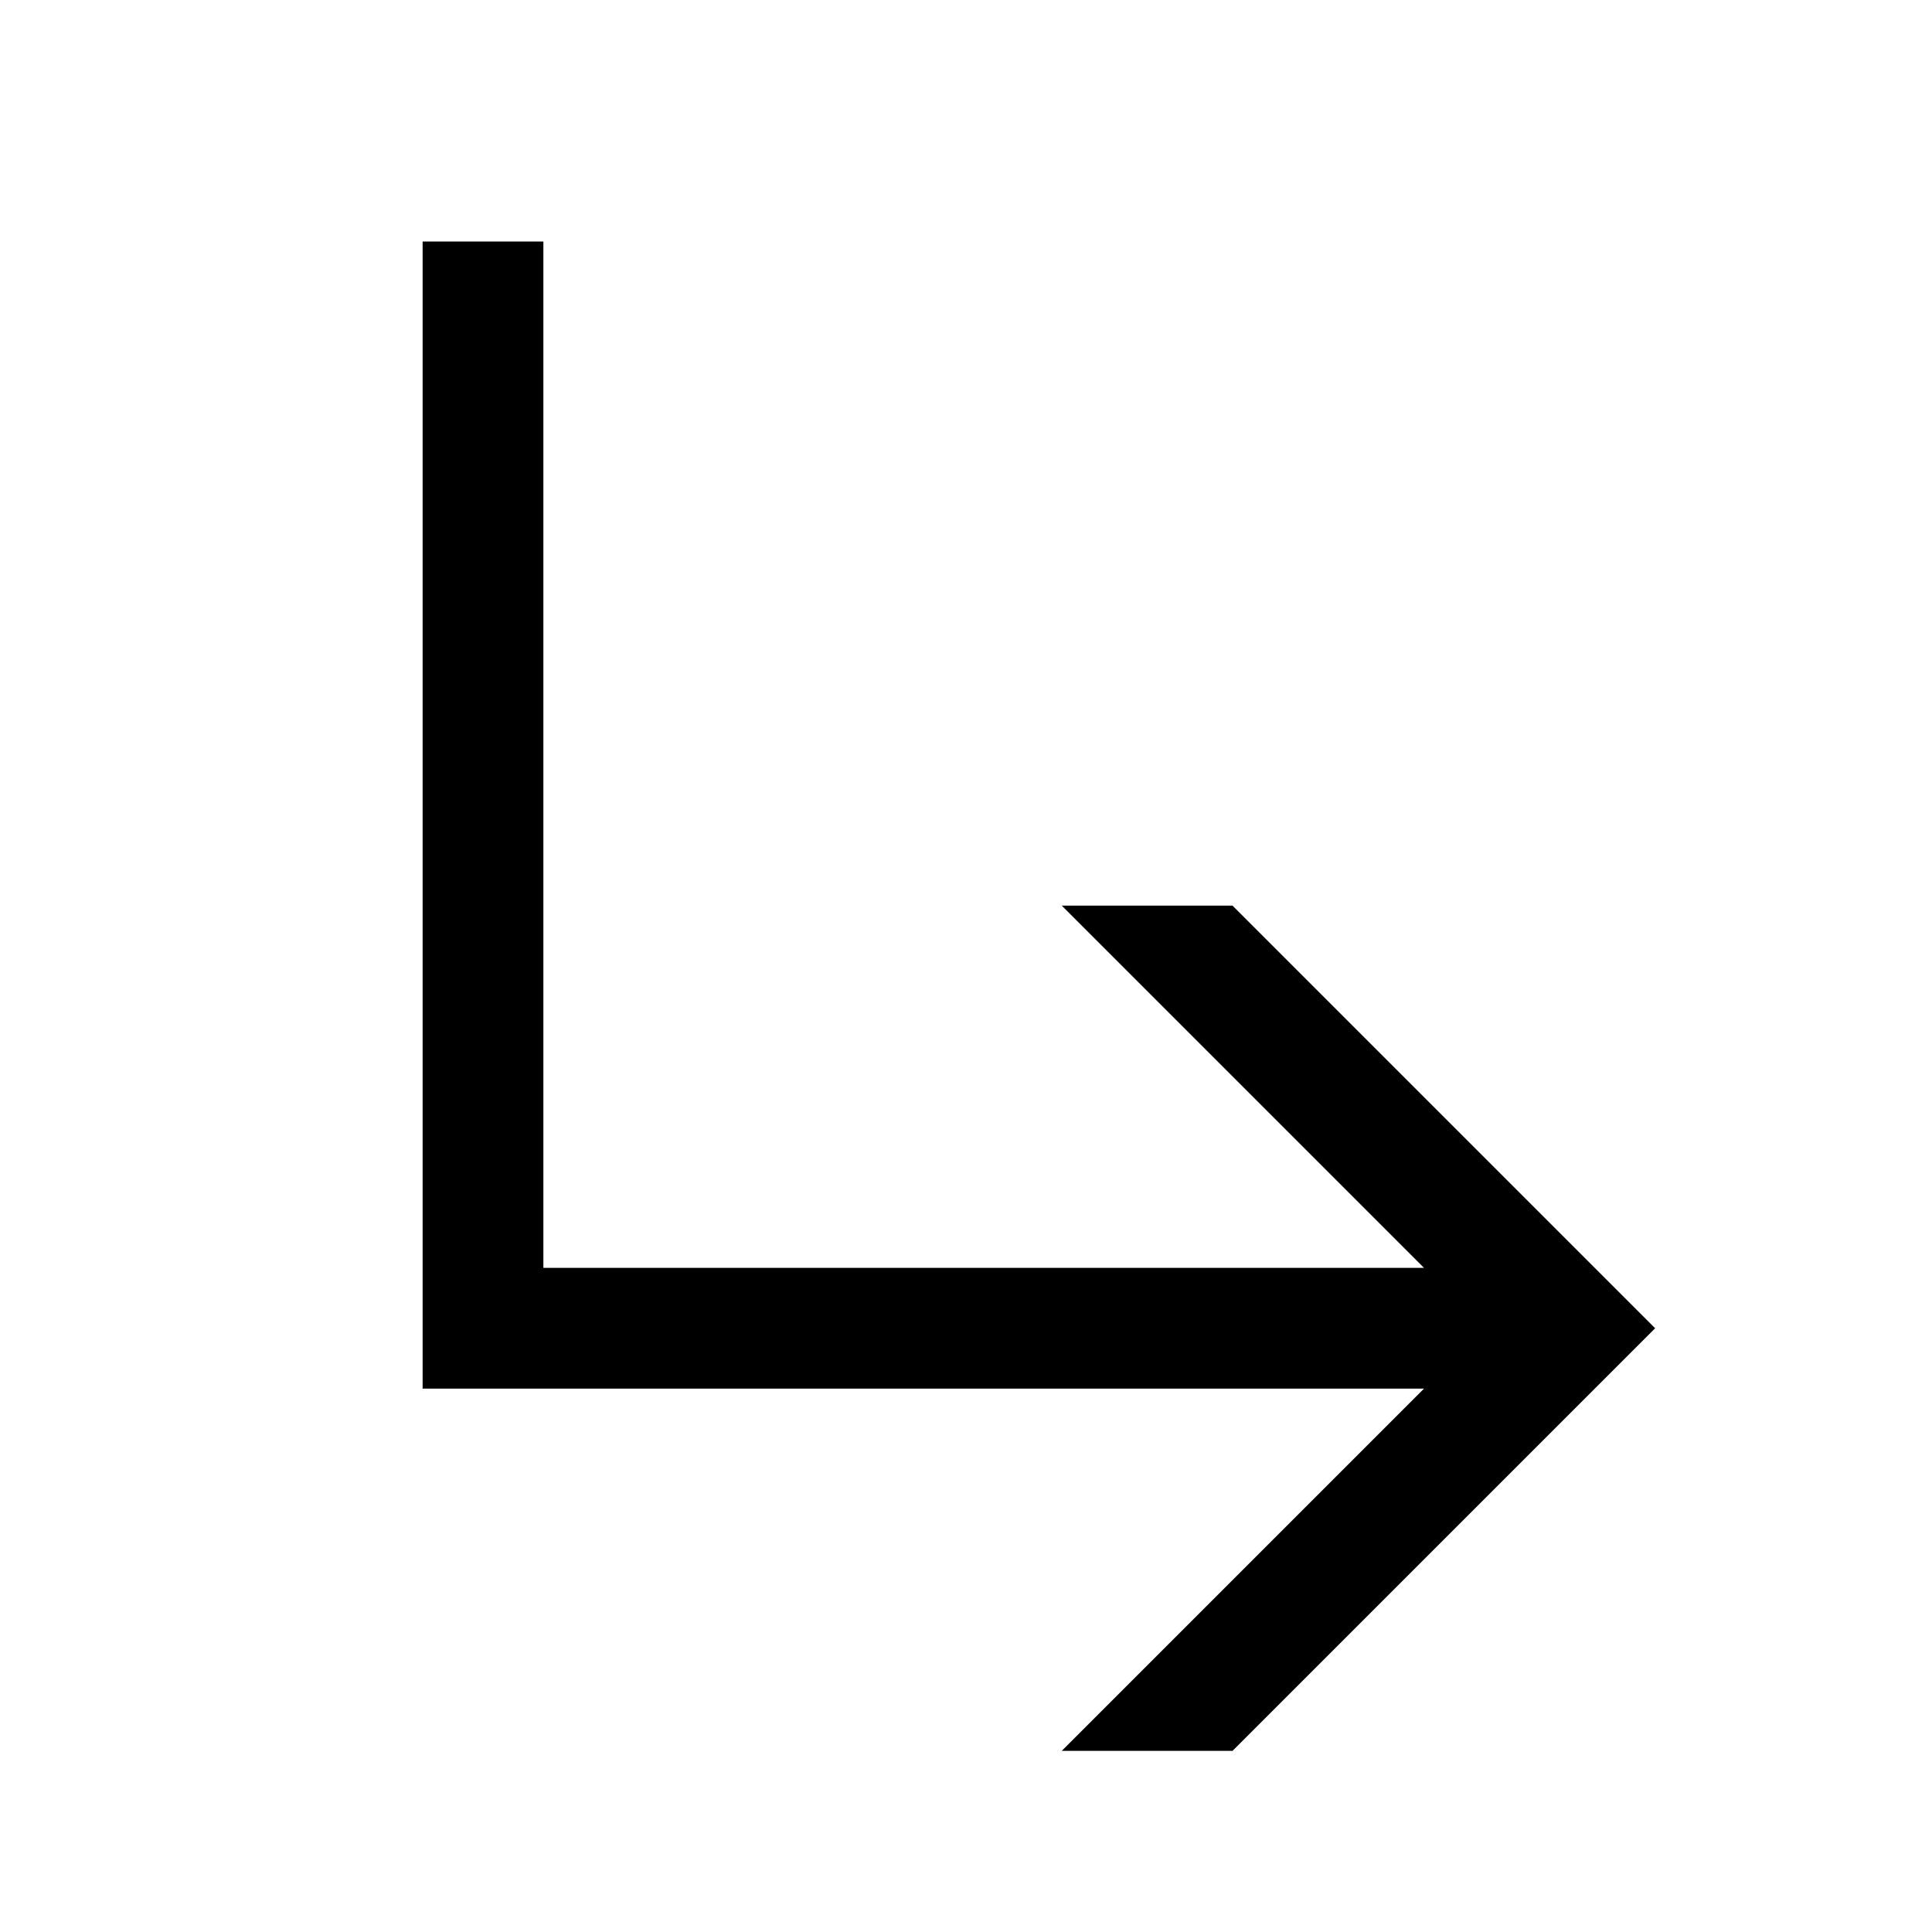 <svg width="48" height="48" viewBox="0 0 32 32" xmlns="http://www.w3.org/2000/svg"><path d="M7 23V4H9V21H23.586L17.586 15H20.414L27.414 22L20.414 29H17.586L23.586 23H7Z" fill="#000000" class="bmwfcol"/><title>arrow-ellbow-down-right_rg_48</title></svg>